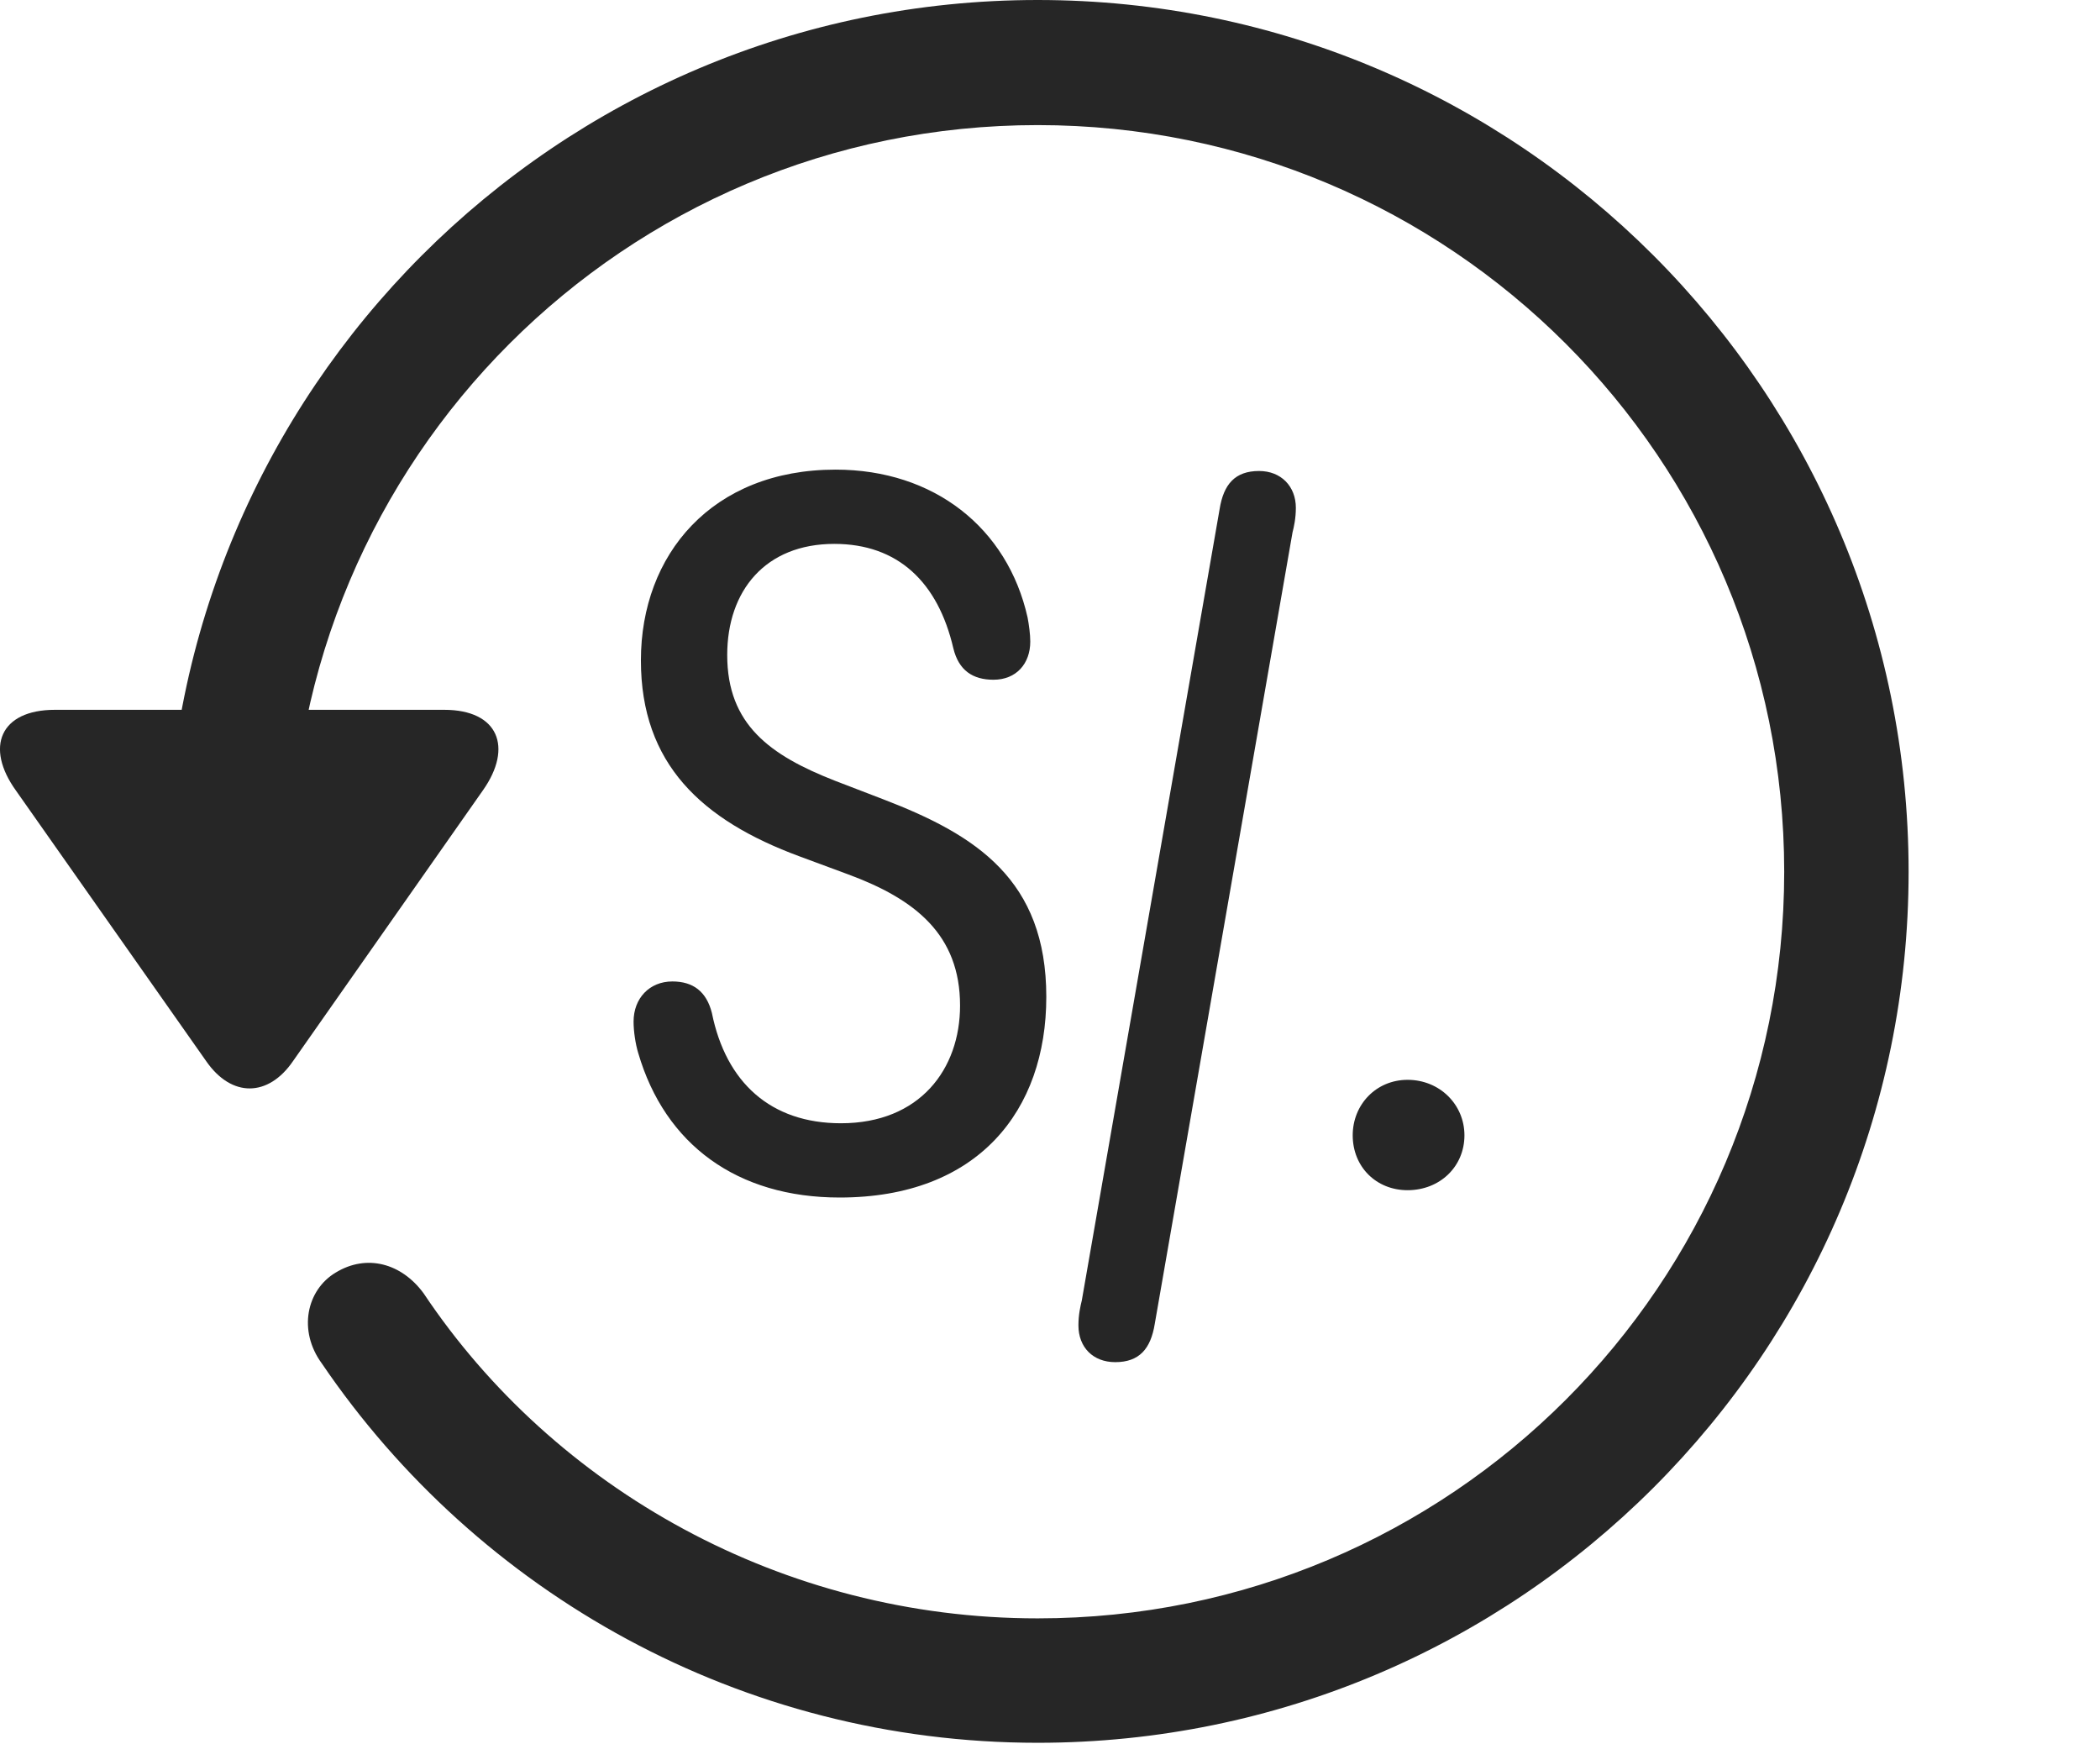 <?xml version="1.0" encoding="UTF-8"?>
<!--Generator: Apple Native CoreSVG 326-->
<!DOCTYPE svg
PUBLIC "-//W3C//DTD SVG 1.1//EN"
       "http://www.w3.org/Graphics/SVG/1.1/DTD/svg11.dtd">
<svg version="1.1" xmlns="http://www.w3.org/2000/svg" xmlns:xlink="http://www.w3.org/1999/xlink" viewBox="0 0 30.656 25.459">
 <g>
  <rect height="25.459" opacity="0" width="30.656" x="0" y="0"/>
  <path d="M15.148 25.439C22.169 25.439 27.862 19.746 27.862 12.725C27.862 5.703 22.169 0 15.148 0C8.126 0 2.433 5.703 2.433 12.725L4.249 12.725C4.249 6.699 9.122 1.826 15.148 1.826C21.173 1.826 26.046 6.699 26.046 12.725C26.046 18.75 21.173 23.623 15.148 23.623C11.417 23.623 8.087 21.729 6.183 18.877C5.86 18.438 5.353 18.301 4.903 18.574C4.474 18.828 4.347 19.424 4.698 19.902C6.974 23.252 10.821 25.439 15.148 25.439ZM0.802 10.361C0.001 10.361-0.224 10.908 0.235 11.543L3.009 15.488C3.38 16.025 3.917 16.016 4.278 15.488L7.052 11.533C7.491 10.908 7.276 10.361 6.485 10.361Z" fill="black" fill-opacity="0.85"/>
  <path d="M12.257 17.48C14.278 17.48 15.274 16.211 15.274 14.551C15.274 12.842 14.249 12.188 12.901 11.67L12.188 11.396C11.241 11.025 10.616 10.576 10.616 9.561C10.616 8.623 11.173 7.939 12.179 7.939C13.107 7.939 13.692 8.496 13.917 9.463C13.995 9.785 14.2 9.922 14.503 9.922C14.835 9.922 15.04 9.688 15.04 9.365C15.04 9.258 15.021 9.121 15.001 9.014C14.708 7.705 13.634 6.855 12.198 6.855C10.392 6.855 9.356 8.096 9.356 9.639C9.356 11.152 10.245 11.973 11.671 12.5L12.384 12.764C13.36 13.125 14.015 13.643 14.015 14.678C14.015 15.605 13.429 16.396 12.276 16.396C11.251 16.396 10.597 15.801 10.392 14.785C10.313 14.473 10.118 14.326 9.815 14.326C9.483 14.326 9.249 14.57 9.249 14.912C9.249 15.059 9.278 15.244 9.317 15.371C9.708 16.709 10.763 17.48 12.257 17.48ZM16.28 19.883C16.632 19.883 16.798 19.688 16.857 19.326L18.868 7.773C18.888 7.695 18.917 7.568 18.917 7.412C18.917 7.1 18.702 6.875 18.38 6.875C18.028 6.875 17.862 7.07 17.804 7.432L15.792 18.984C15.773 19.062 15.743 19.189 15.743 19.346C15.743 19.668 15.958 19.883 16.28 19.883ZM20.548 17.373C21.017 17.373 21.378 17.031 21.378 16.572C21.378 16.123 21.017 15.762 20.548 15.762C20.089 15.762 19.747 16.123 19.747 16.572C19.747 17.031 20.089 17.373 20.548 17.373Z" fill="black" fill-opacity="0.85"/>
 </g>
</svg>
